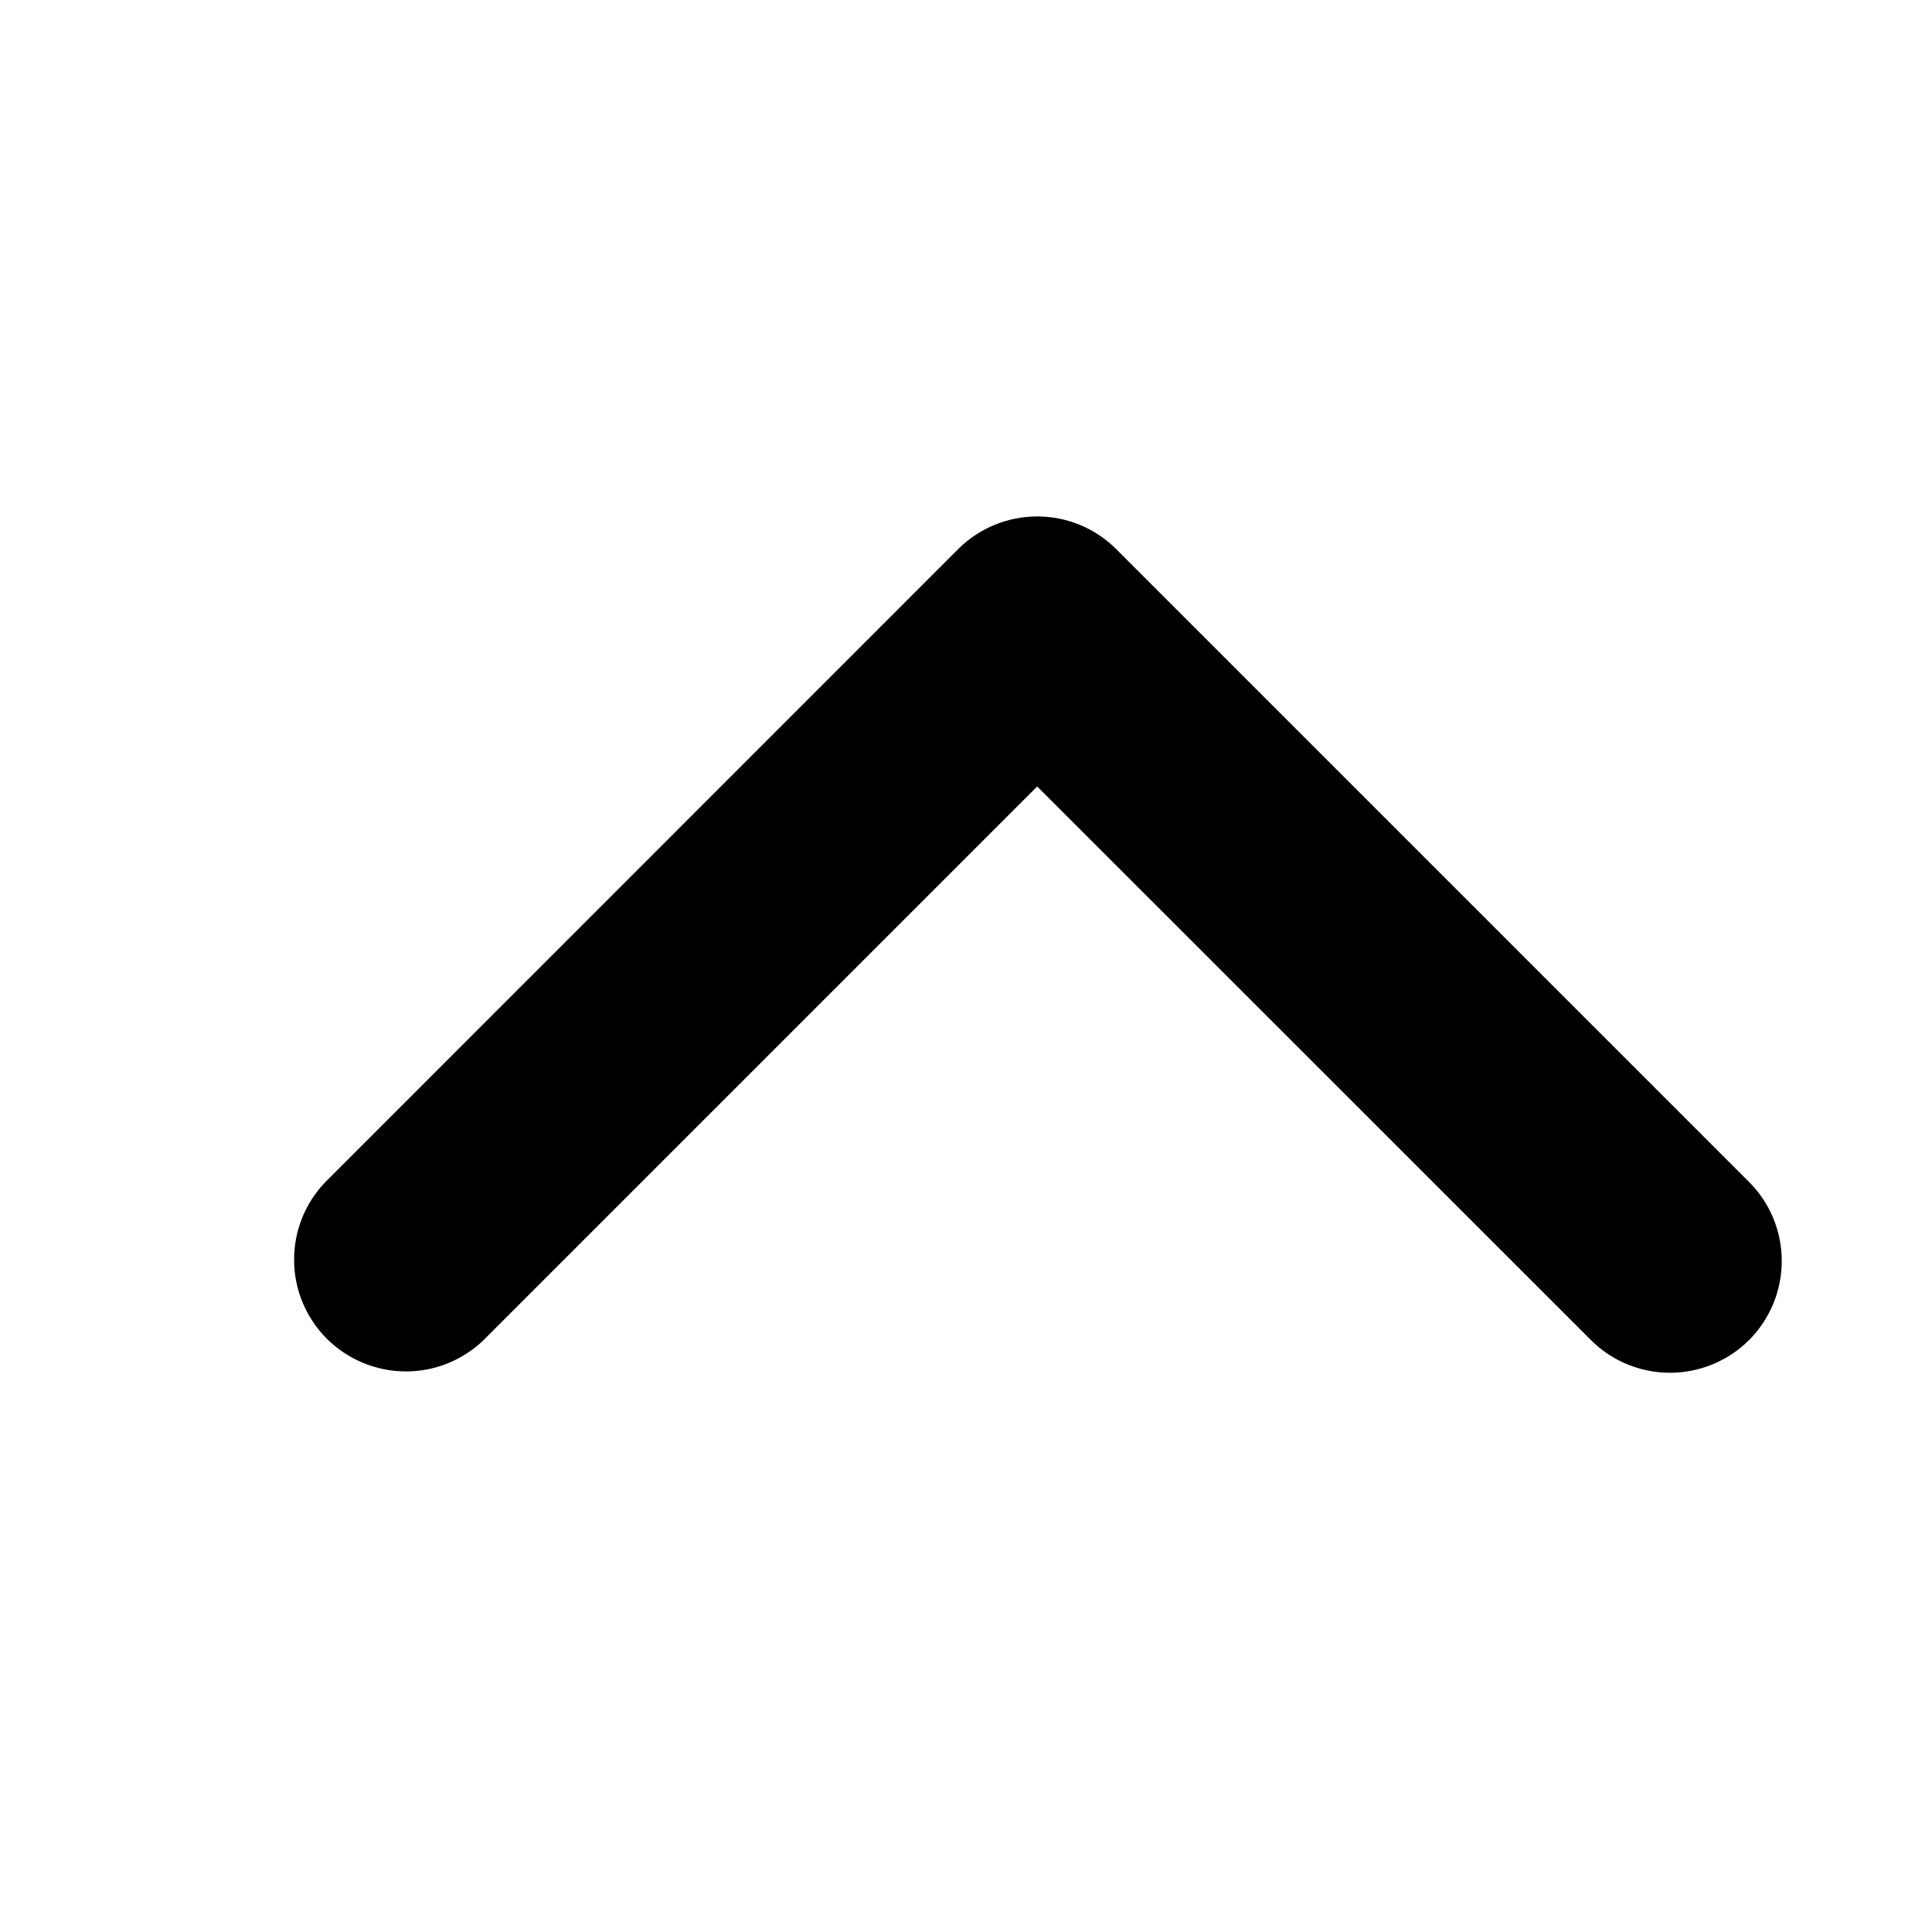 <svg width="13" height="13" viewBox="0 0 13 13" fill="none" xmlns="http://www.w3.org/2000/svg">
<path d="M11.769 9.017C11.628 9.158 11.436 9.237 11.237 9.237C11.037 9.237 10.846 9.158 10.705 9.017L6.979 5.292L3.254 9.017C3.112 9.154 2.922 9.23 2.725 9.228C2.527 9.226 2.339 9.147 2.199 9.008C2.06 8.868 1.98 8.68 1.979 8.482C1.977 8.285 2.053 8.095 2.19 7.953L6.447 3.695C6.588 3.554 6.78 3.475 6.979 3.475C7.179 3.475 7.37 3.554 7.511 3.695L11.769 7.953C11.91 8.094 11.989 8.285 11.989 8.485C11.989 8.684 11.91 8.876 11.769 9.017Z" fill="black"/>
</svg>
